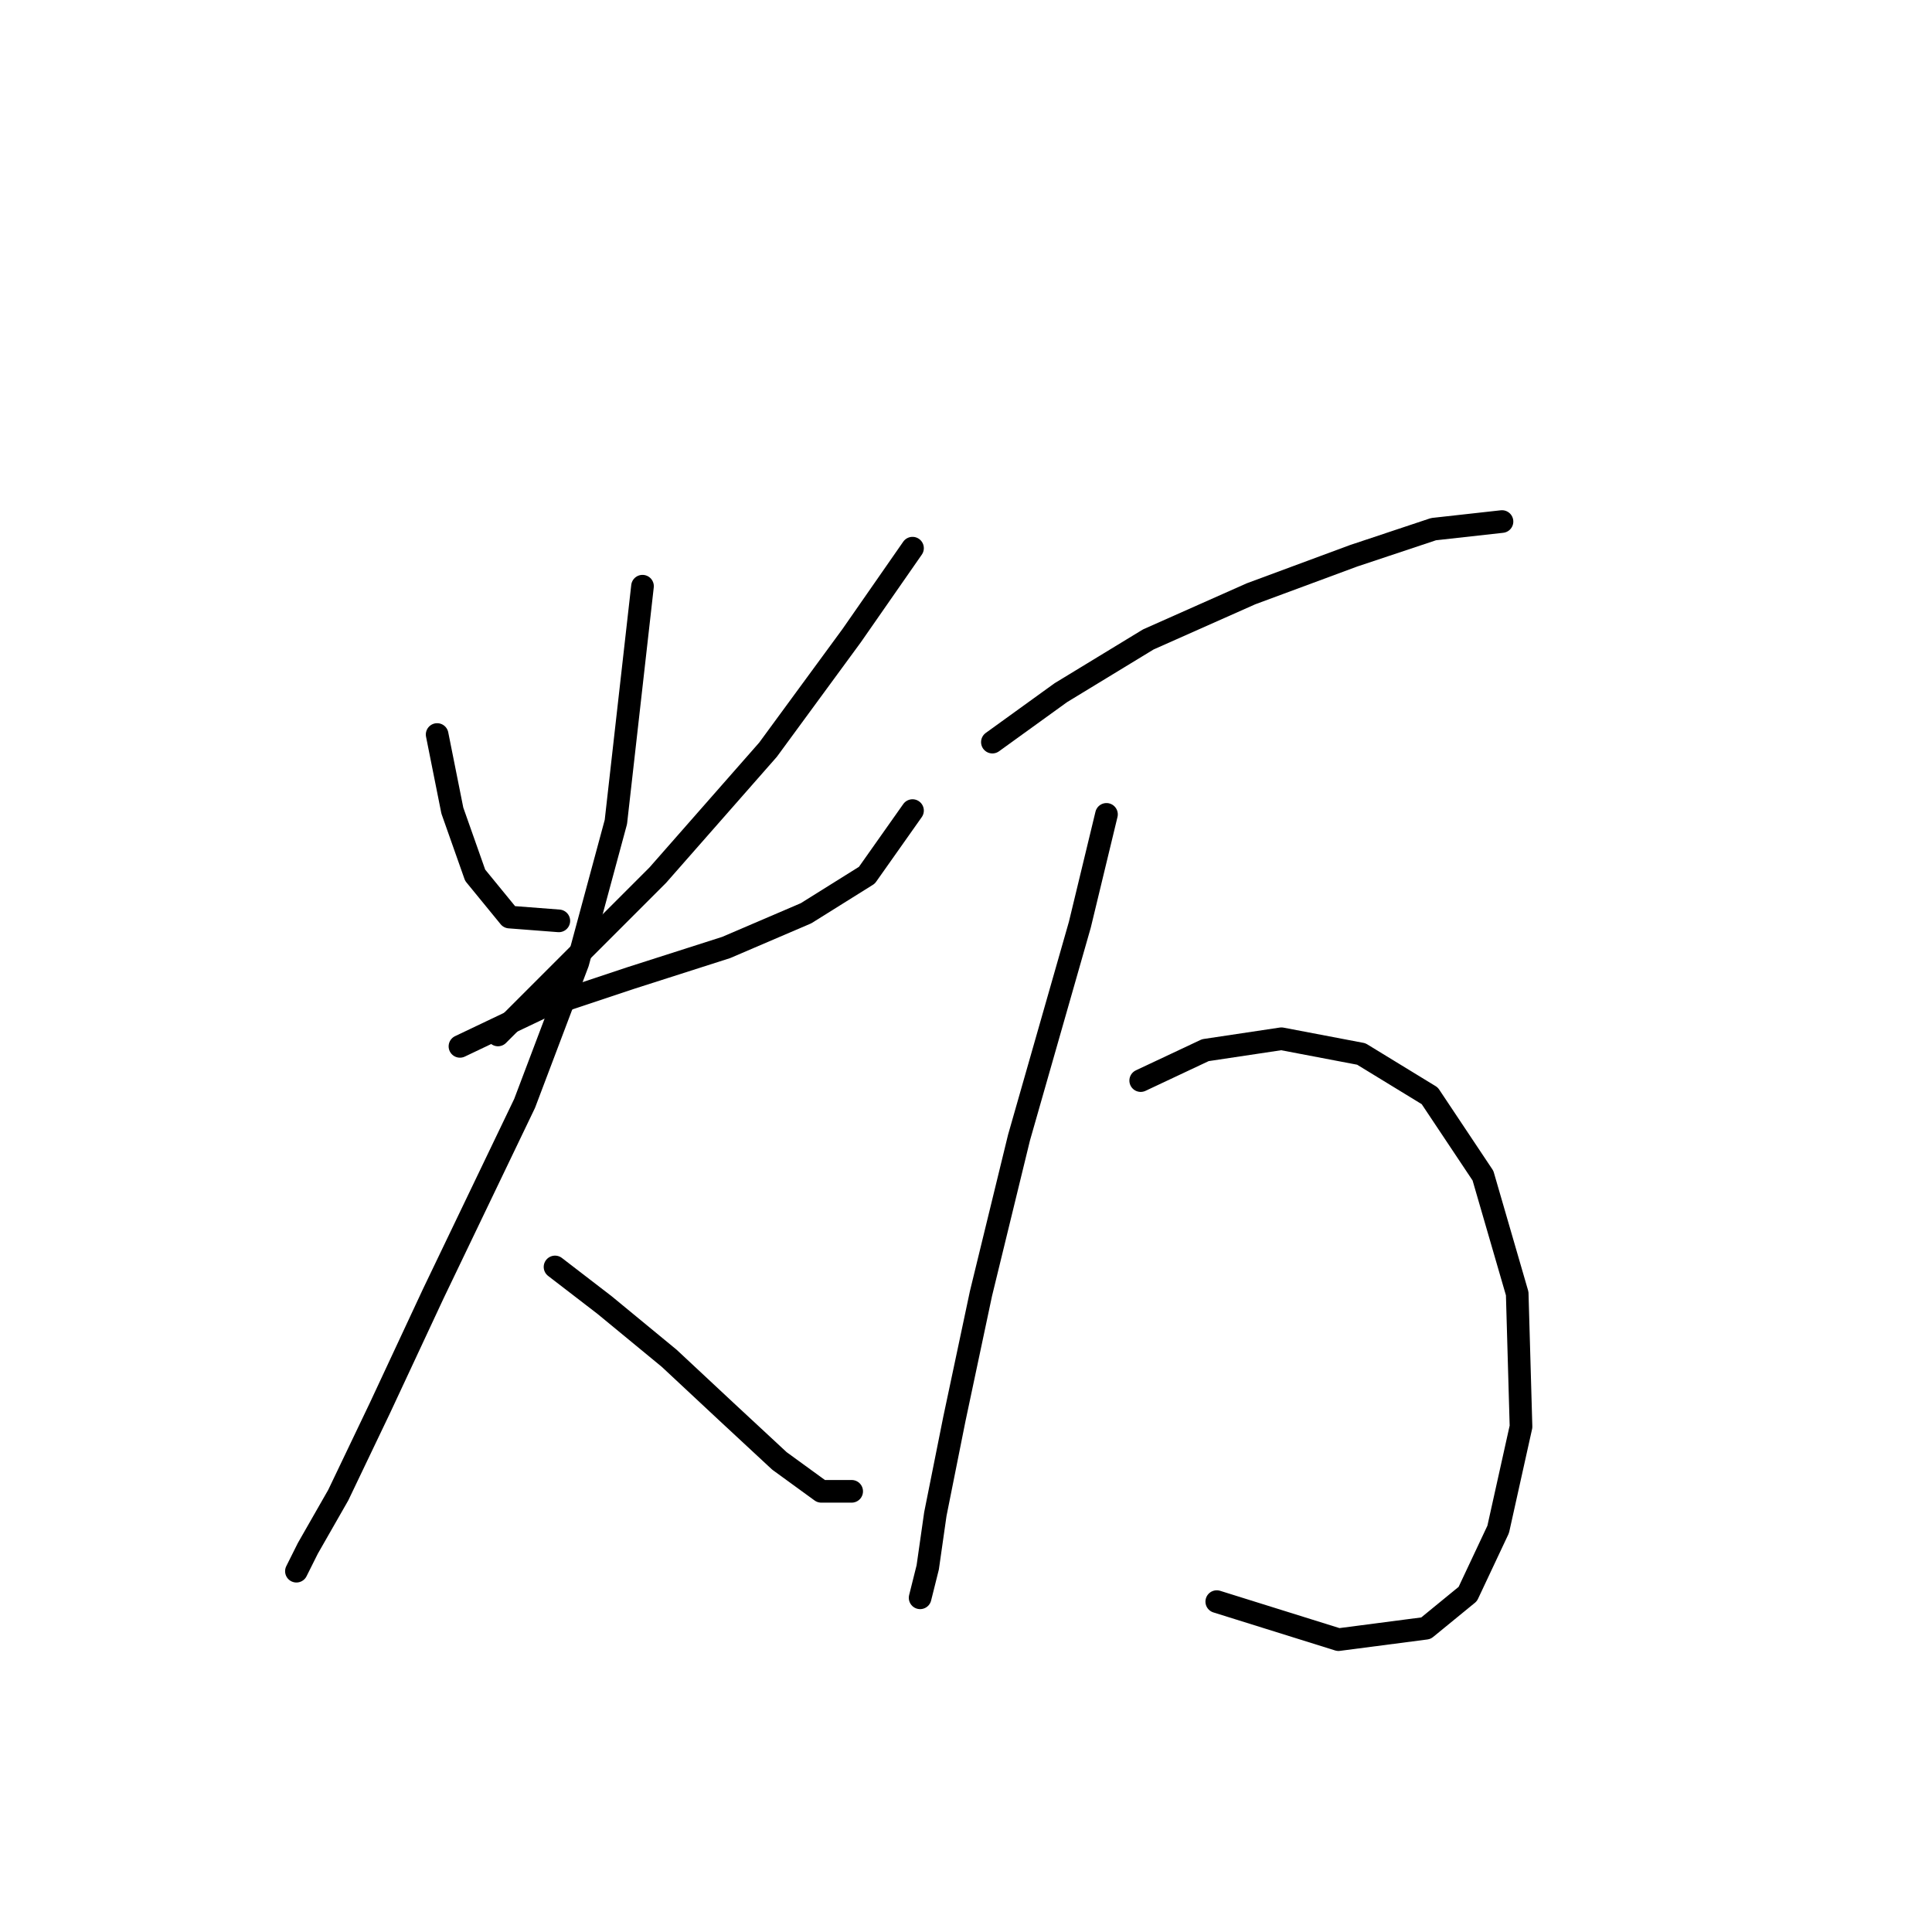 <?xml version="1.0" standalone="no"?>
    <svg width="256" height="256" xmlns="http://www.w3.org/2000/svg" version="1.1">
    <polyline stroke="black" stroke-width="3" stroke-linecap="round" fill="transparent" stroke-linejoin="round" points="57.923 97.327 59.938 107.406 62.962 115.972 67.497 121.515 74.048 122.019 74.048 122.019 " />
        <polyline stroke="black" stroke-width="3" stroke-linecap="round" fill="transparent" stroke-linejoin="round" points="120.913 72.635 112.851 84.225 101.764 99.343 87.15 115.972 74.552 128.57 65.985 137.137 65.985 137.137 " />
        <polyline stroke="black" stroke-width="3" stroke-linecap="round" fill="transparent" stroke-linejoin="round" points="60.946 138.649 71.529 133.61 83.623 129.578 96.221 125.547 106.803 121.012 114.866 115.972 120.913 107.406 120.913 107.406 " />
        <polyline stroke="black" stroke-width="3" stroke-linecap="round" fill="transparent" stroke-linejoin="round" points="85.135 77.674 81.607 108.917 76.568 127.563 69.513 146.208 57.419 171.404 50.364 186.522 44.821 198.112 40.789 205.167 39.277 208.191 39.277 208.191 " />
        <polyline stroke="black" stroke-width="3" stroke-linecap="round" fill="transparent" stroke-linejoin="round" points="73.544 167.877 80.095 172.916 88.662 179.971 96.221 187.026 103.276 193.577 108.819 197.608 112.851 197.608 112.851 197.608 " />
        <polyline stroke="black" stroke-width="3" stroke-linecap="round" fill="transparent" stroke-linejoin="round" points="131.496 98.335 140.566 91.784 152.157 84.729 165.763 78.682 179.369 73.642 189.951 70.115 199.022 69.107 199.022 69.107 " />
        <polyline stroke="black" stroke-width="3" stroke-linecap="round" fill="transparent" stroke-linejoin="round" points="146.614 107.909 143.086 122.523 135.023 150.743 129.984 171.404 126.457 188.034 123.937 200.632 122.929 207.687 121.921 211.718 121.921 211.718 " />
        <polyline stroke="black" stroke-width="3" stroke-linecap="round" fill="transparent" stroke-linejoin="round" points="151.149 143.184 159.716 139.153 169.794 137.641 180.377 139.657 189.447 145.2 196.502 155.782 201.038 171.404 201.542 189.042 198.518 202.648 194.487 211.214 188.943 215.75 177.353 217.261 161.227 212.222 161.227 212.222 " />
        </svg>